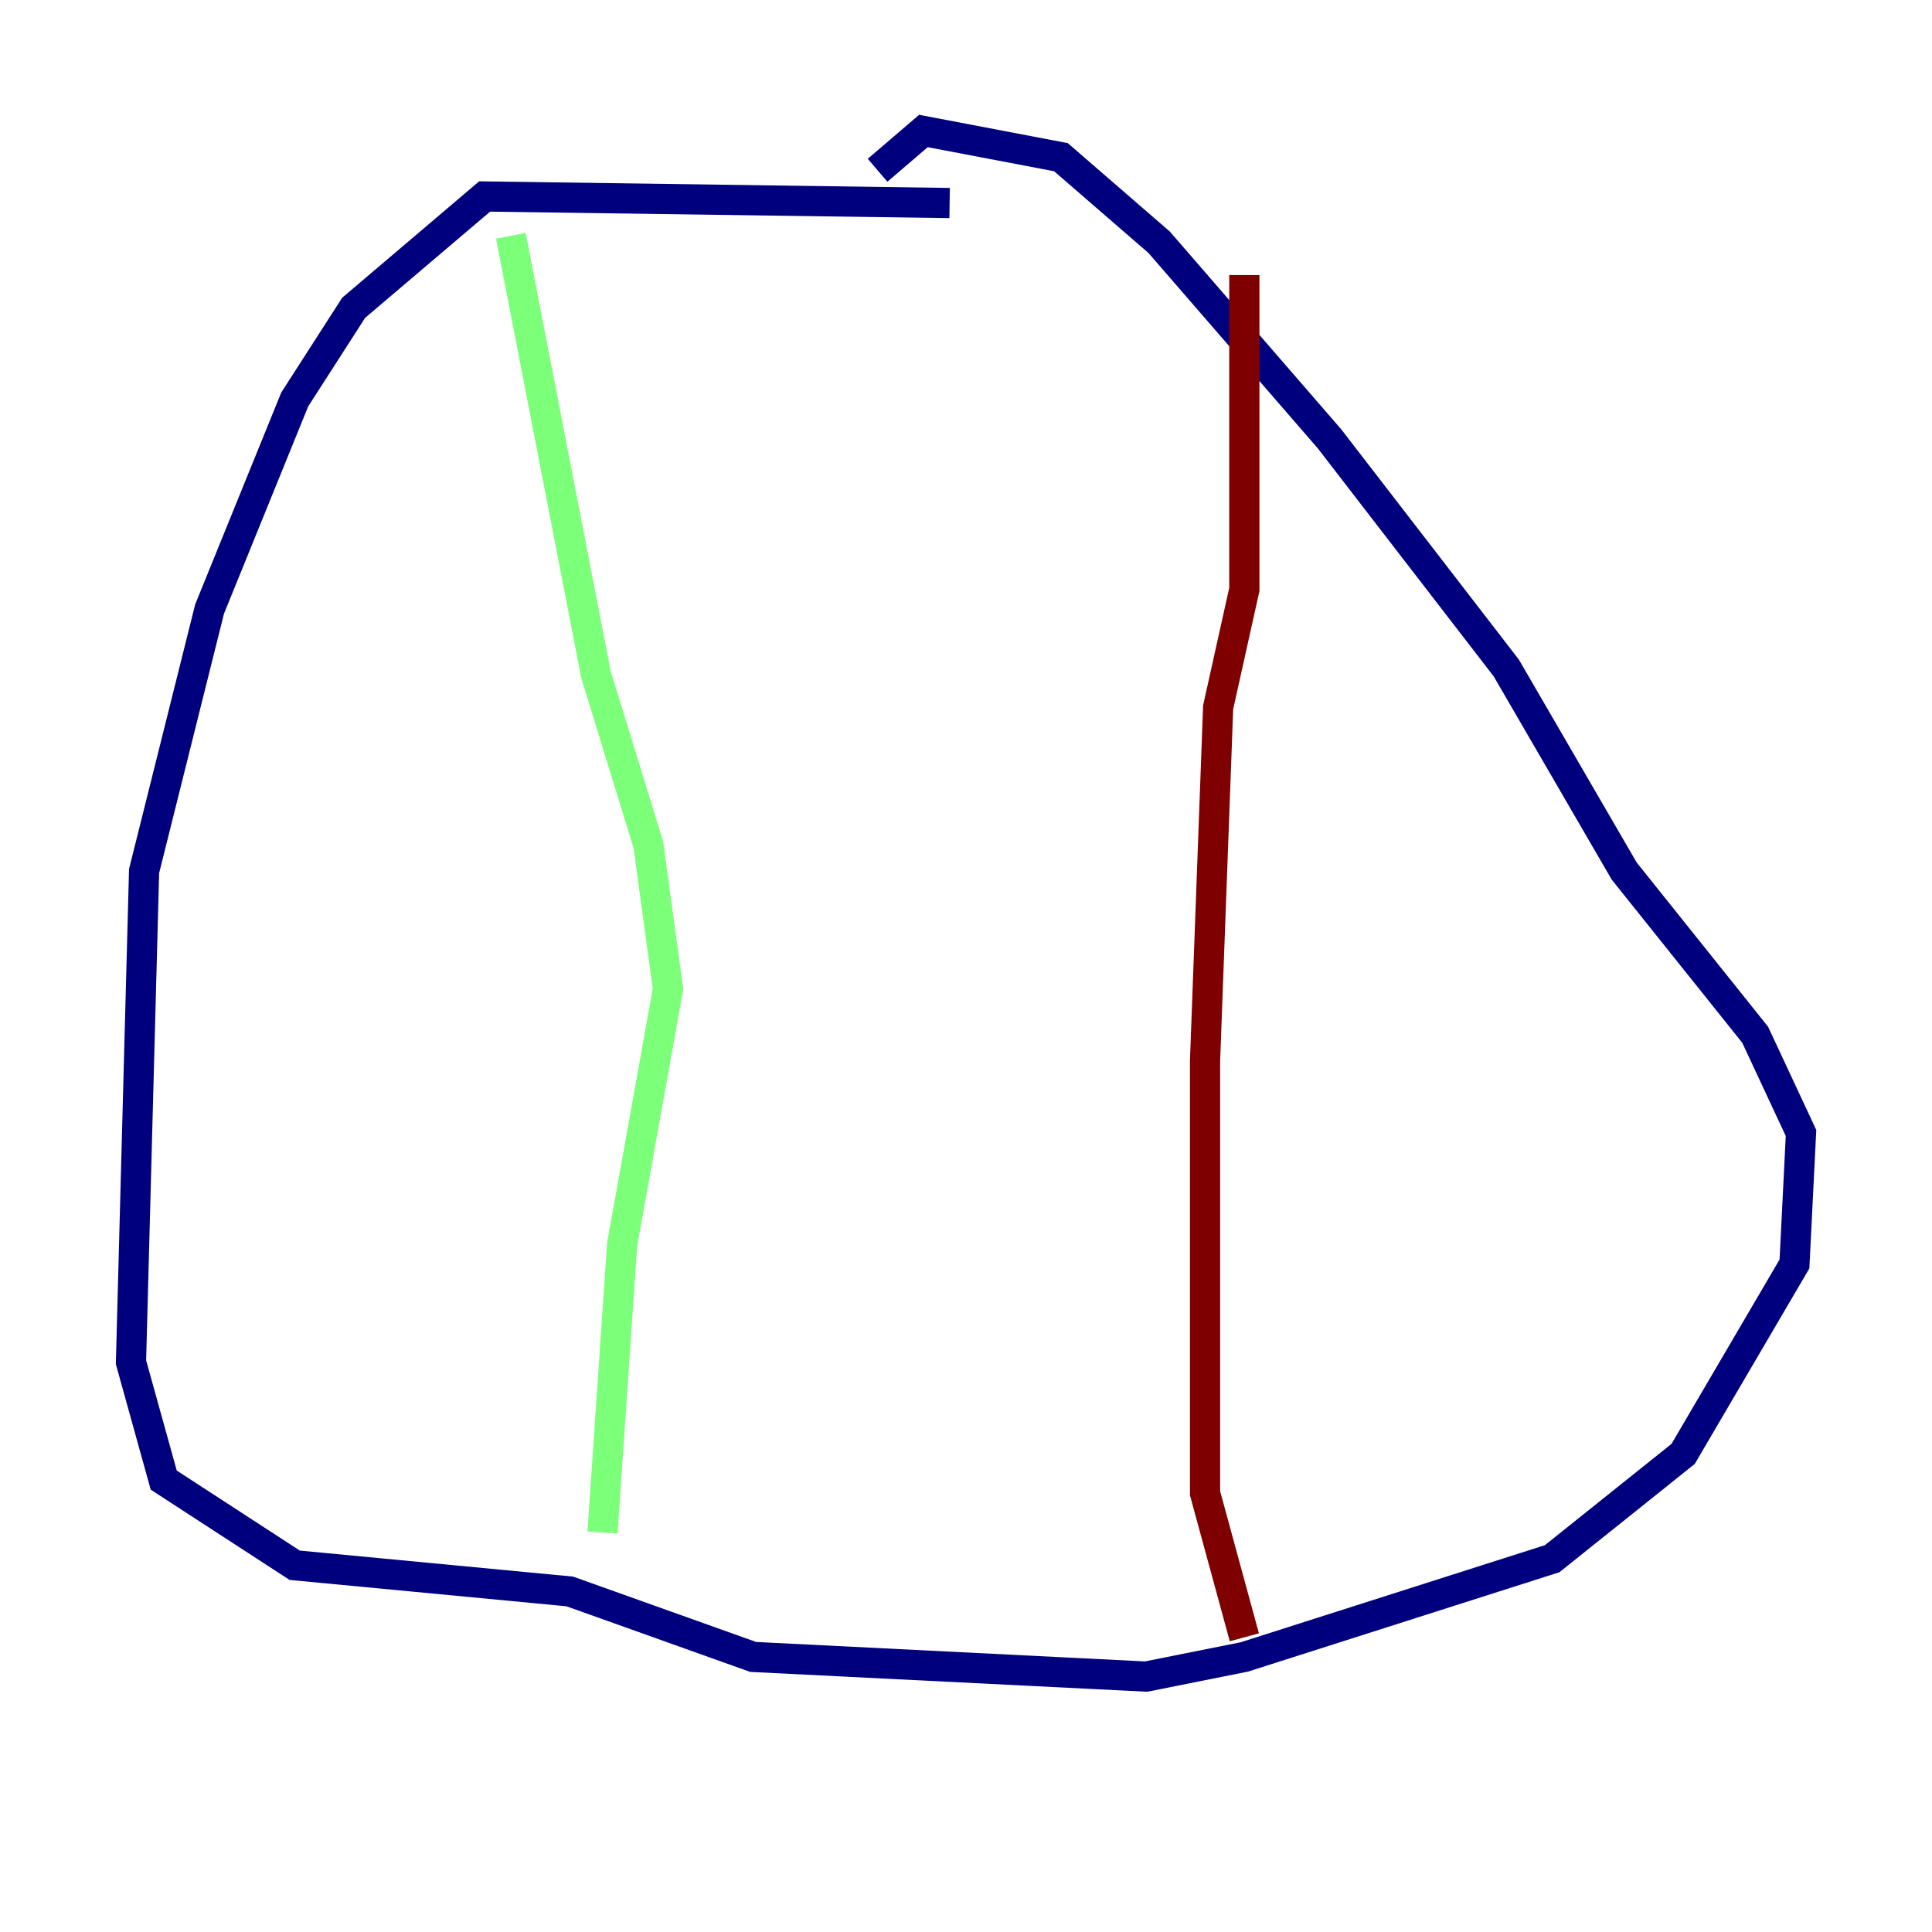 <?xml version="1.0" encoding="utf-8" ?>
<svg baseProfile="tiny" height="128" version="1.2" viewBox="0,0,128,128" width="128" xmlns="http://www.w3.org/2000/svg" xmlns:ev="http://www.w3.org/2001/xml-events" xmlns:xlink="http://www.w3.org/1999/xlink"><defs /><polyline fill="none" points="62.915,13.451 32.108,13.017 23.43,20.393 19.525,26.468 13.885,40.352 9.546,57.709 8.678,90.251 10.848,98.061 19.525,103.702 37.749,105.437 49.898,109.776 75.932,111.078 82.441,109.776 102.834,103.268 111.512,96.325 118.888,83.742 119.322,75.064 116.285,68.556 107.607,57.709 99.797,44.258 88.081,29.071 76.8,16.054 70.291,10.414 61.18,8.678 58.142,11.281" stroke="#00007f" stroke-width="2" /><polyline fill="none" points="33.844,15.62 39.485,44.691 42.956,55.973 44.258,65.519 41.22,82.441 39.919,101.532" stroke="#7cff79" stroke-width="2" /><polyline fill="none" points="82.441,18.224 82.441,39.051 80.705,46.861 79.837,70.291 79.837,98.929 82.441,108.475" stroke="#7f0000" stroke-width="2" /></svg>